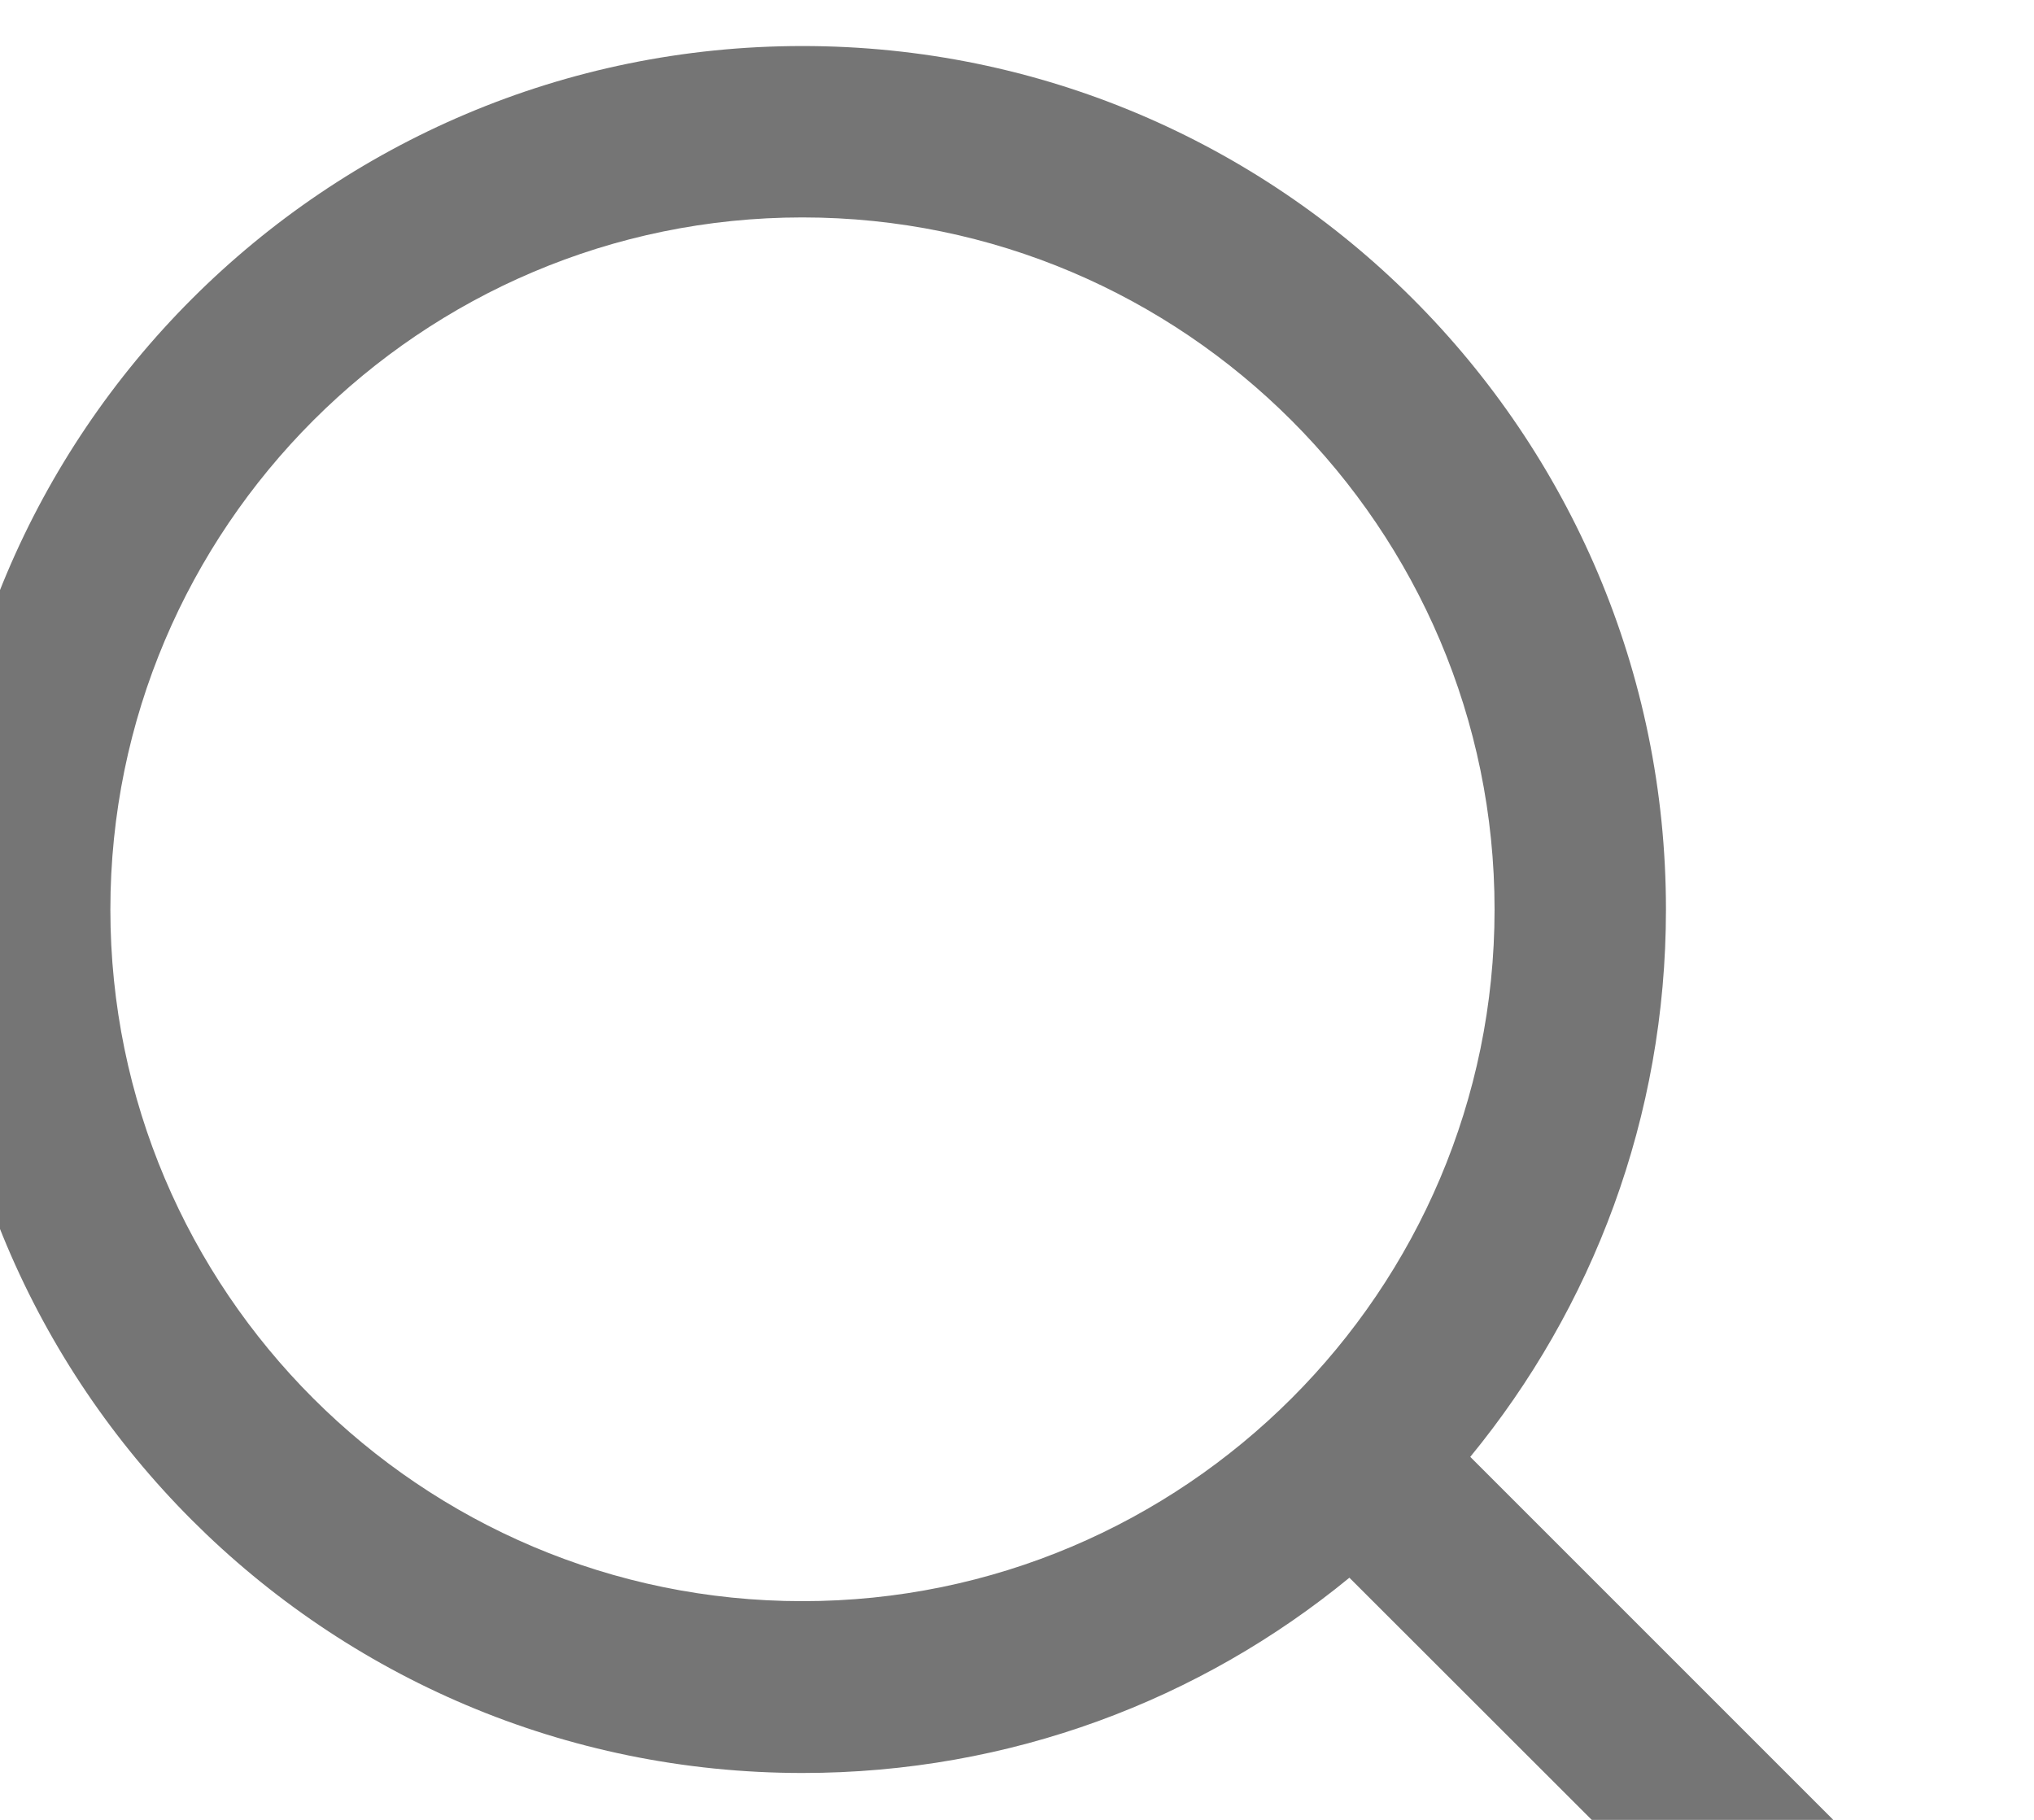 <svg width="19" height="17" viewBox="0 0 19 17" fill="none" xmlns="http://www.w3.org/2000/svg">
<path d="M18.336 18.211L13.734 13.609C14.875 12.219 15.562 10.438 15.562 8.496C15.562 4.043 11.949 0.43 7.496 0.43C3.039 0.43 -0.57 4.043 -0.57 8.496C-0.57 12.949 3.039 16.562 7.496 16.562C9.438 16.562 11.215 15.879 12.605 14.738L17.207 19.336C17.52 19.648 18.023 19.648 18.336 19.336C18.648 19.027 18.648 18.52 18.336 18.211ZM7.496 14.957C3.93 14.957 1.031 12.059 1.031 8.496C1.031 4.934 3.93 2.031 7.496 2.031C11.059 2.031 13.961 4.934 13.961 8.496C13.961 12.059 11.059 14.957 7.496 14.957Z" fill="rgb(117, 117, 117)"/>
</svg>
